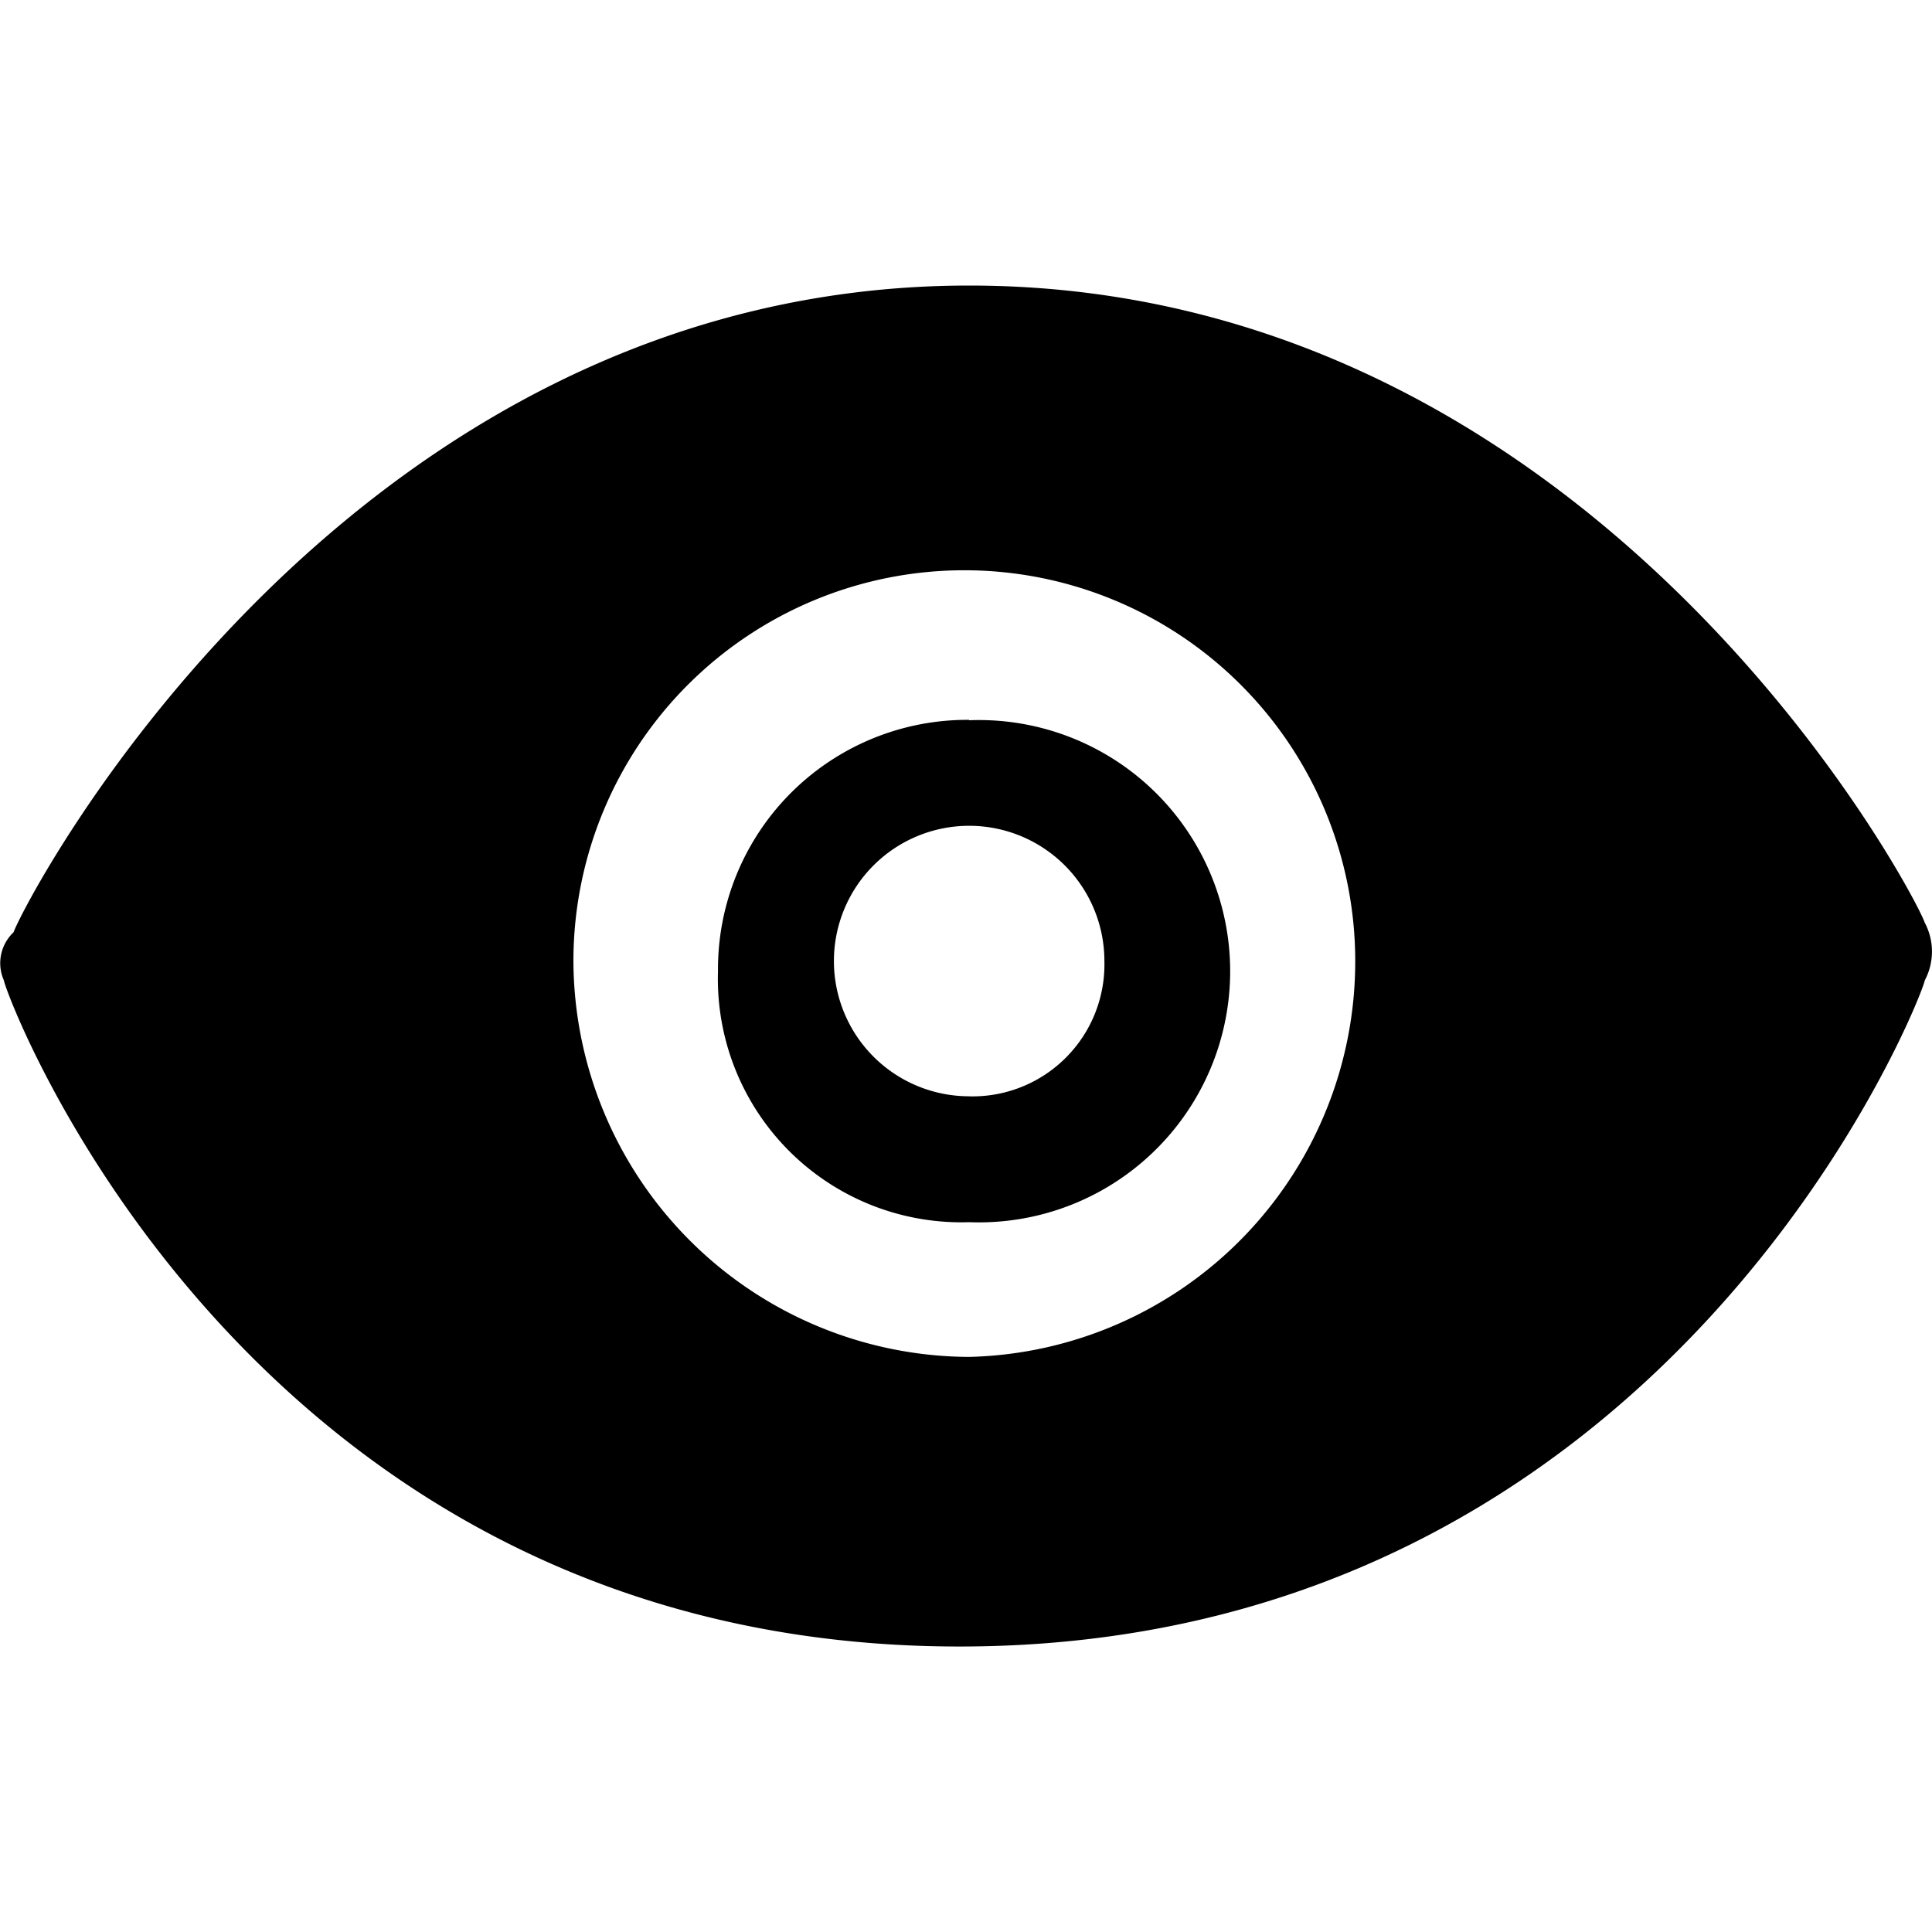 <svg xmlns="http://www.w3.org/2000/svg" xmlns:xlink="http://www.w3.org/1999/xlink" width="30" height="30" viewBox="0 0 30 30">
  <defs>
    <clipPath id="clip-path">
      <rect id="Retângulo_987" data-name="Retângulo 987" width="30" height="30" transform="translate(381 298)" fill="#fff" stroke="#707070" stroke-width="1"/>
    </clipPath>
  </defs>
  <g id="Icone_1" data-name="Icone 1" transform="translate(-381 -298)" style="isolation: isolate">
    <g id="Grupo_de_máscara_231" data-name="Grupo de máscara 231" clip-path="url(#clip-path)">
      <g id="Camada_20" transform="translate(378.064 294.94)">
        <g id="Grupo_1949" data-name="Grupo 1949">
          <path id="Caminho_823" data-name="Caminho 823" d="M17.985,14.238a3.87,3.87,0,0,0-3.9,3.9,3.78,3.78,0,0,0,3.9,3.9,3.9,3.9,0,1,0,0-7.794Zm0,5.845a2.1,2.1,0,1,1,2.1-2.1A2.049,2.049,0,0,1,17.985,20.084Z"/>
          <path id="Caminho_824" data-name="Caminho 824" d="M32.823,17.386c-.15-.45-5.1-9.892-14.838-9.892S3.3,17.086,3.147,17.536a.659.659,0,0,0-.15.749c0,.15,3.747,10.342,14.838,10.342S32.823,18.435,32.823,18.285A.955.955,0,0,0,32.823,17.386ZM17.985,24.13a6.172,6.172,0,0,1-6.145-6.145,6.07,6.07,0,0,1,12.14,0A6.143,6.143,0,0,1,17.985,24.13Z"/>
        </g>
      </g>
    </g>
  </g>
</svg>
